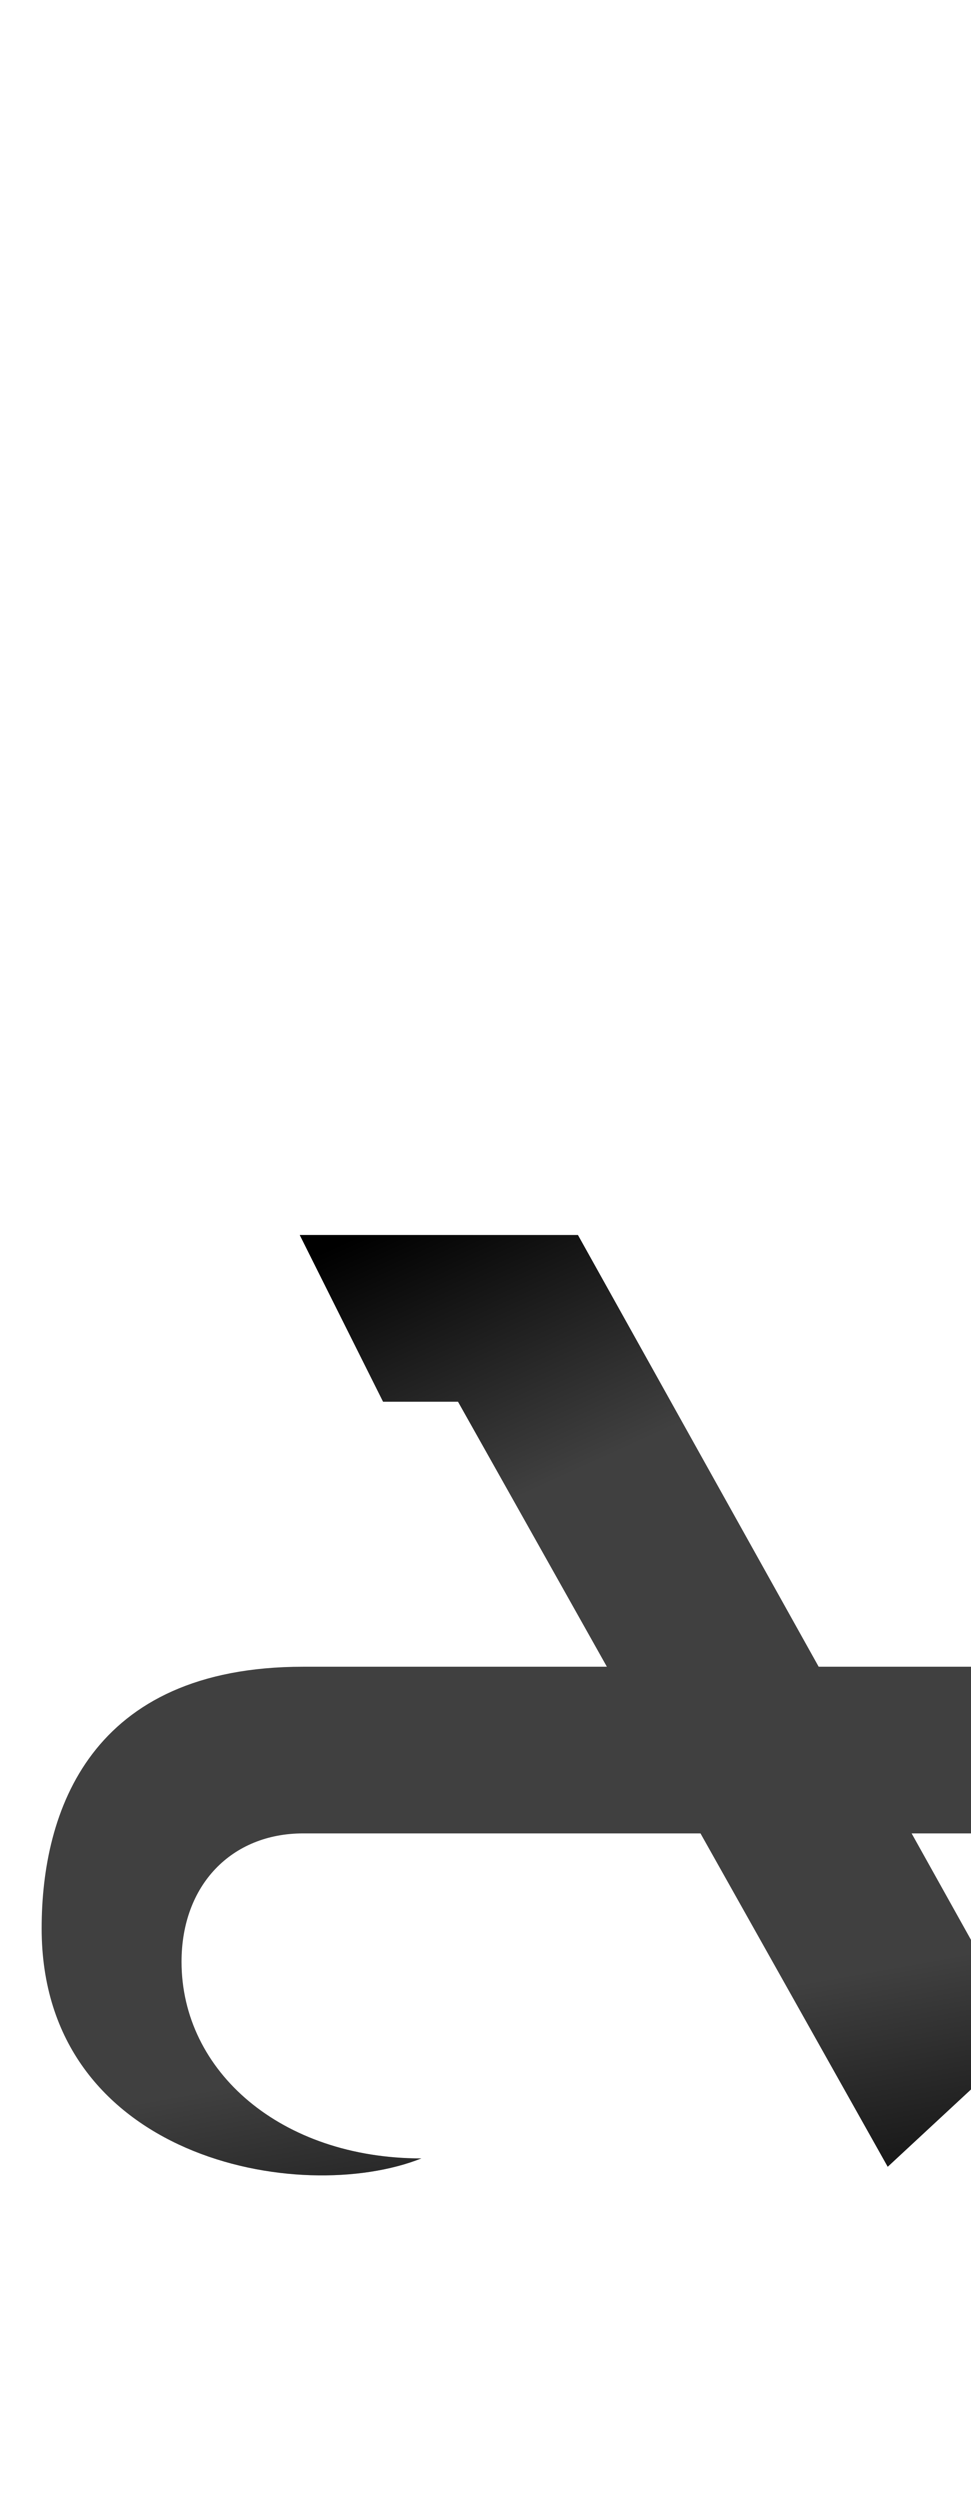 <?xml version="1.0" encoding="UTF-8" standalone="no"?>
<svg
   version="1.1"
   viewBox="0 0 583.0 1500.0"
   width="583.0"
   height="1500.0"
   id="svg133"
   sodipodi:docname="hah-ar.fina.alt.svg"
   inkscape:version="1.1.1 (c3084ef, 2021-09-22)"
   xmlns:inkscape="http://www.inkscape.org/namespaces/inkscape"
   xmlns:sodipodi="http://sodipodi.sourceforge.net/DTD/sodipodi-0.dtd"
   xmlns:xlink="http://www.w3.org/1999/xlink"
   xmlns="http://www.w3.org/2000/svg"
   xmlns:svg="http://www.w3.org/2000/svg">
  <defs
     id="defs135">
    <linearGradient
       inkscape:collect="always"
       id="linearGradient2269">
      <stop
         style="stop-color:#000000;stop-opacity:1;"
         offset="0"
         id="stop2265" />
      <stop
         style="stop-color:#000000;stop-opacity:0;"
         offset="1"
         id="stop2267" />
    </linearGradient>
    <linearGradient
       inkscape:collect="always"
       xlink:href="#linearGradient2269"
       id="linearGradient2271"
       x1="306.192"
       y1="-312.238"
       x2="272.926"
       y2="-127.428"
       gradientUnits="userSpaceOnUse" />
    <linearGradient
       inkscape:collect="always"
       xlink:href="#linearGradient2269"
       id="linearGradient2374"
       gradientUnits="userSpaceOnUse"
       x1="242.338"
       y1="370.916"
       x2="318.089"
       y2="204.848" />
  </defs>
  <sodipodi:namedview
     objecttolerance="1"
     gridtolerance="1"
     guidetolerance="1"
     id="namedview127"
     pagecolor="#ffffff"
     bordercolor="#cccccc"
     borderopacity="1"
     inkscape:pageshadow="0"
     inkscape:pageopacity="1"
     inkscape:pagecheckerboard="0"
     showgrid="false"
     inkscape:current-layer="g2226">
    <sodipodi:guide
       position="0,400"
       orientation="0,-1"
       id="guide125" />
  </sodipodi:namedview>
  <g
     transform="matrix(1 0 0 -1 0 1100.0)"
     id="g131">
    <path
       fill="#404040"
       d="M347.0 500.0ZM347.0 500.0ZM533.0 -200.0 616.0 -123.0 347.0 359.0H180.0L230.0 259.0H275.0L533.0 -200.0ZM293.0 -90.0ZM25.0 -57.0C25.0 -195.0 180.0 -224.0 253.0 -195.0C169.0 -195.0 109.0 -143.0 109.0 -77.0C109.0 -31.0 139.0 0.0 182.0 0.0H603.0V100.0H182.0C54.0 100.0 25.0 13.0 25.0 -57.0Z"
       id="path129" />
  </g>
  <g
     transform="matrix(1,0,0,-1,0,1100)"
     id="g2226"
     style="fill:#000000;fill-opacity:1">
    <path
       fill="#404040"
       d="m 347,500 z m 0,0 z m 186,-700 83,77 -269,482 H 180 l 50,-100 h 45 z M 293,-90 Z M 25,-57 c 0,-138 155,-167 228,-138 -84,0 -144,52 -144,118 0,46 30,77 73,77 H 603 V 100 H 182 C 54,100 25,13 25,-57 Z"
       id="path2224"
       style="fill:url(#linearGradient2271);fill-opacity:1" />
    <path
       fill="#404040"
       d="m 347,500 z m 0,0 z m 186,-700 83,77 -269,482 H 180 l 50,-100 h 45 z M 293,-90 Z M 25,-57 c 0,-138 155,-167 228,-138 -84,0 -144,52 -144,118 0,46 30,77 73,77 H 603 V 100 H 182 C 54,100 25,13 25,-57 Z"
       id="path2353"
       style="fill:url(#linearGradient2374);fill-opacity:1" />
  </g>
</svg>
